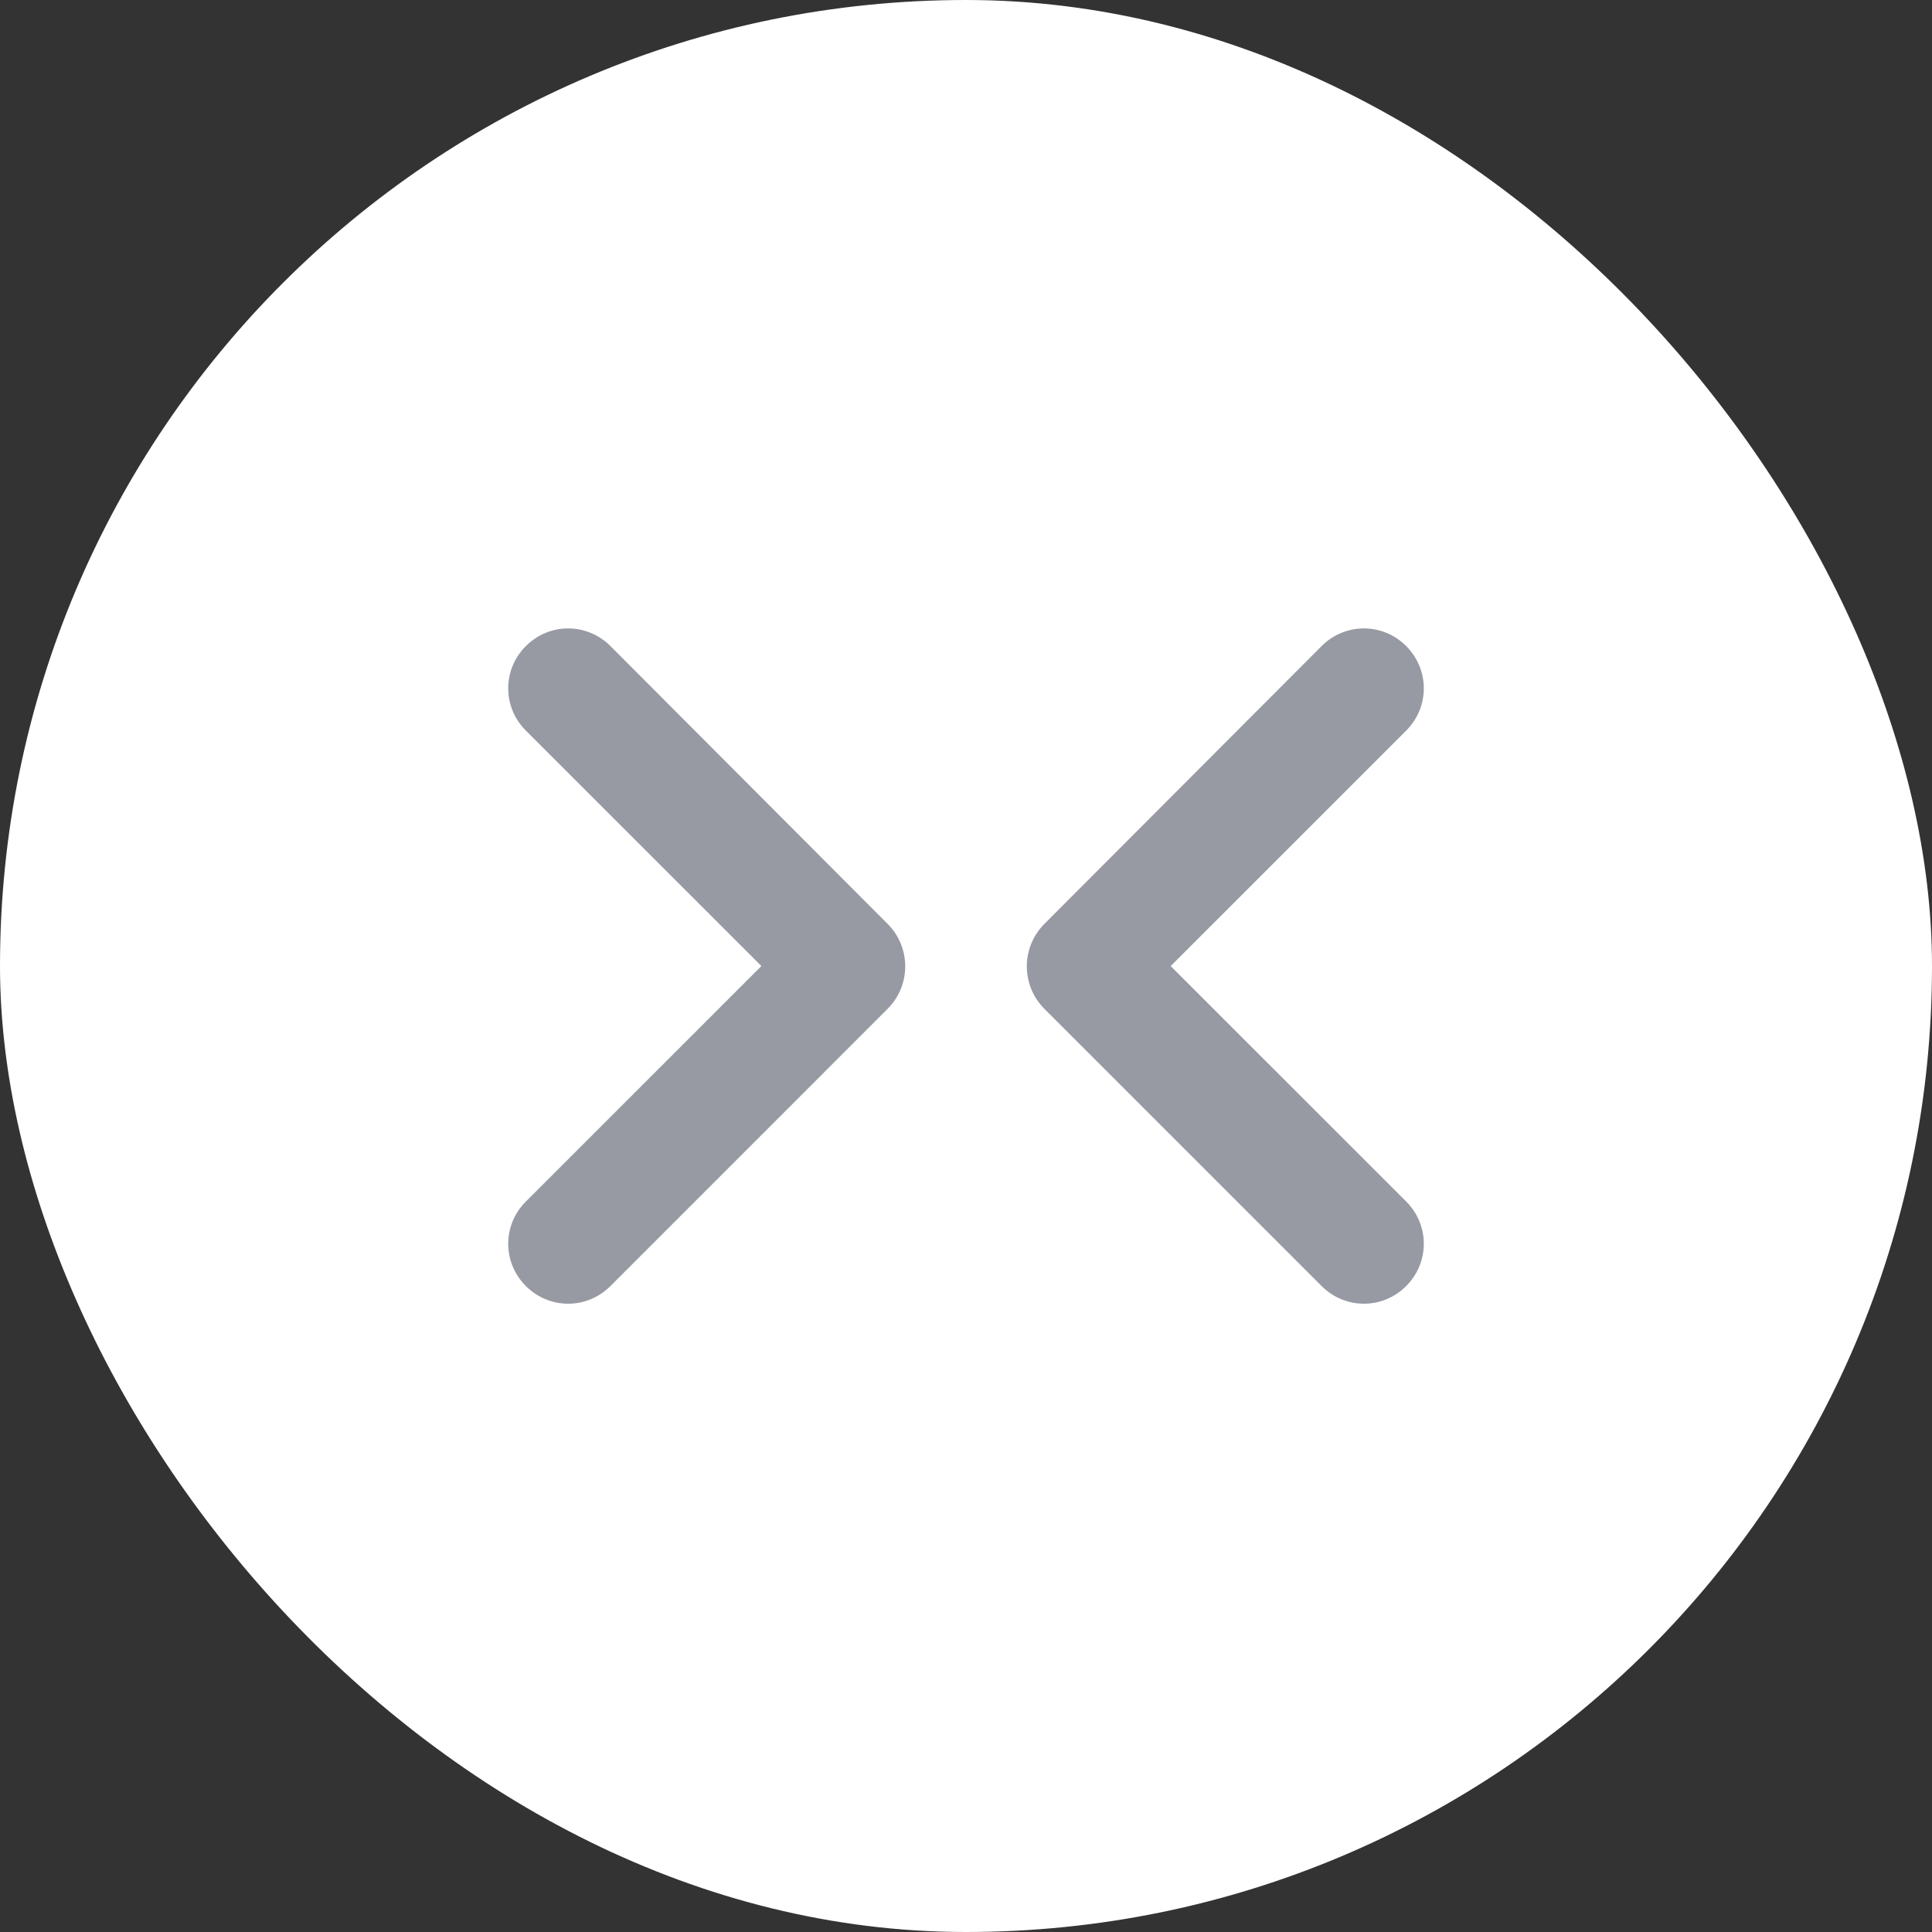 <svg width="32" height="32" viewBox="0 0 32 32" fill="none" xmlns="http://www.w3.org/2000/svg">
<rect x="0" y="0" width="32" height="32" fill="#333333" stroke="none"/>
<rect width="32" height="32" rx="16" fill="white"/>
<path d="M8.71 12.101L12.611 16.001L8.71 19.901C8.32 20.291 8.32 20.911 8.71 21.301C9.1 21.691 9.72 21.691 10.111 21.301L14.7 16.711C15.091 16.321 15.091 15.691 14.7 15.301L10.111 10.701C9.72 10.311 9.1 10.311 8.71 10.701C8.32 11.091 8.32 11.711 8.71 12.101ZM23.291 12.101L19.39 16.001L23.291 19.901C23.68 20.291 23.68 20.911 23.291 21.301C22.901 21.691 22.28 21.691 21.89 21.301L17.3 16.711C16.91 16.321 16.91 15.691 17.3 15.301L21.89 10.701C22.28 10.311 22.901 10.311 23.291 10.701C23.68 11.091 23.68 11.711 23.291 12.101Z" fill="#9799A3"/>
</svg>
